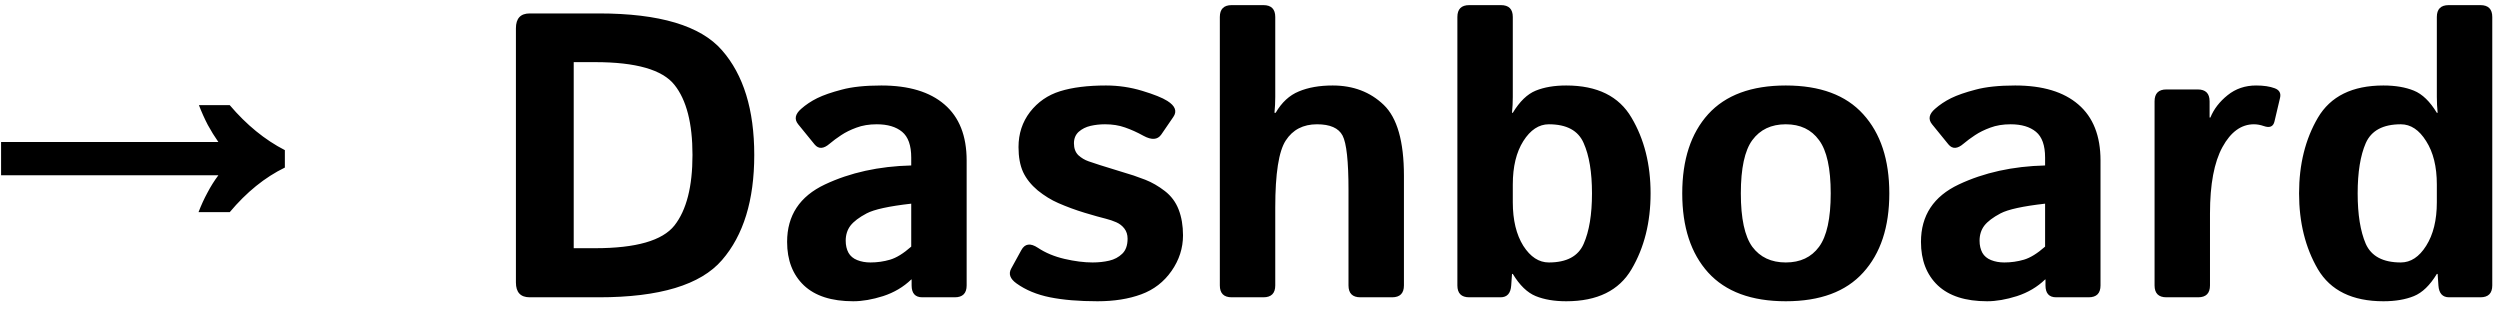 <svg width="185" height="23" viewBox="0 0 185 23" fill="none" xmlns="http://www.w3.org/2000/svg">
<path d="M14.69 15.7C14.89 15.18 15.11 14.7 15.35 14.26C15.59 13.8 15.86 13.37 16.16 12.97H0.08V10.51H16.16C15.88 10.11 15.62 9.69 15.38 9.25C15.14 8.79 14.92 8.3 14.72 7.78H17C18.24 9.24 19.6 10.35 21.08 11.11V12.4C19.6 13.12 18.24 14.22 17 15.7H14.69ZM39.203 22C38.52 22 38.178 21.634 38.178 20.901V2.093C38.178 1.36 38.52 0.994 39.203 0.994H44.315C48.808 0.994 51.845 1.902 53.427 3.719C55.019 5.535 55.815 8.118 55.815 11.468C55.815 14.817 55.019 17.41 53.427 19.246C51.845 21.082 48.808 22 44.315 22H39.203ZM42.455 18.367H44.037C47.065 18.367 49.023 17.806 49.911 16.683C50.8 15.55 51.244 13.812 51.244 11.468C51.244 9.124 50.8 7.396 49.911 6.282C49.023 5.159 47.065 4.598 44.037 4.598H42.455V18.367ZM58.246 17.898C58.246 15.945 59.179 14.529 61.044 13.65C62.909 12.771 65.038 12.303 67.431 12.244V11.658C67.431 10.76 67.206 10.125 66.757 9.754C66.308 9.383 65.683 9.197 64.882 9.197C64.315 9.197 63.812 9.28 63.373 9.446C62.943 9.603 62.567 9.788 62.245 10.003C61.933 10.208 61.649 10.418 61.395 10.633C60.946 11.023 60.575 11.043 60.282 10.691L59.066 9.197C58.764 8.826 58.837 8.445 59.286 8.055C59.628 7.752 60.023 7.488 60.473 7.264C60.932 7.039 61.537 6.829 62.289 6.634C63.041 6.429 64.018 6.326 65.219 6.326C67.25 6.326 68.808 6.795 69.892 7.732C70.985 8.67 71.532 10.052 71.532 11.878V21.121C71.532 21.707 71.239 22 70.653 22H68.251C67.724 22 67.46 21.707 67.46 21.121V20.682H67.431C66.855 21.238 66.161 21.648 65.351 21.912C64.55 22.166 63.812 22.293 63.139 22.293C61.537 22.293 60.321 21.902 59.491 21.121C58.661 20.33 58.246 19.256 58.246 17.898ZM62.582 17.811C62.582 18.152 62.65 18.45 62.787 18.704C62.924 18.948 63.139 19.129 63.432 19.246C63.725 19.363 64.052 19.422 64.413 19.422C64.911 19.422 65.394 19.354 65.863 19.217C66.332 19.08 66.855 18.758 67.431 18.25V15.071C65.79 15.257 64.691 15.496 64.135 15.789C63.578 16.082 63.178 16.385 62.934 16.697C62.699 17.01 62.582 17.381 62.582 17.811ZM75.224 20.975C74.745 20.633 74.613 20.267 74.828 19.876L75.575 18.514C75.839 18.025 76.249 17.967 76.806 18.338C77.362 18.709 78.017 18.982 78.769 19.158C79.53 19.334 80.224 19.422 80.849 19.422C81.288 19.422 81.698 19.378 82.079 19.29C82.46 19.202 82.782 19.031 83.046 18.777C83.31 18.523 83.441 18.152 83.441 17.664C83.441 17.371 83.363 17.122 83.207 16.917C83.051 16.712 82.851 16.556 82.606 16.448C82.362 16.341 82.103 16.253 81.83 16.185C81.469 16.097 80.946 15.95 80.263 15.745C79.589 15.54 78.939 15.301 78.314 15.027C77.797 14.803 77.289 14.49 76.791 14.09C76.303 13.68 75.941 13.226 75.707 12.727C75.482 12.229 75.37 11.614 75.37 10.882C75.37 9.896 75.653 9.031 76.22 8.289C76.796 7.547 77.538 7.034 78.446 6.751C79.355 6.468 80.487 6.326 81.845 6.326C82.763 6.326 83.656 6.458 84.525 6.722C85.394 6.985 86.015 7.234 86.386 7.469C86.972 7.84 87.118 8.235 86.825 8.655L85.932 9.959C85.658 10.35 85.219 10.379 84.613 10.047C84.154 9.793 83.7 9.588 83.251 9.432C82.811 9.275 82.318 9.197 81.772 9.197C81.4 9.197 81.044 9.236 80.702 9.314C80.36 9.393 80.067 9.539 79.823 9.754C79.589 9.969 79.472 10.252 79.472 10.604C79.472 10.975 79.579 11.268 79.794 11.482C80.019 11.688 80.272 11.839 80.556 11.937C80.849 12.034 81.127 12.127 81.391 12.215C81.938 12.391 82.489 12.562 83.046 12.727C83.603 12.884 84.169 13.074 84.745 13.299C85.243 13.494 85.727 13.773 86.195 14.134C86.664 14.495 87.006 14.954 87.221 15.511C87.436 16.067 87.543 16.702 87.543 17.415C87.543 18.362 87.26 19.241 86.693 20.052C86.127 20.862 85.38 21.439 84.452 21.78C83.524 22.122 82.445 22.293 81.215 22.293C79.838 22.293 78.666 22.195 77.699 22C76.732 21.805 75.907 21.463 75.224 20.975ZM91.147 22C90.561 22 90.268 21.707 90.268 21.121V1.258C90.268 0.672 90.561 0.379 91.147 0.379H93.49C94.076 0.379 94.369 0.672 94.369 1.258V7.176C94.369 7.566 94.35 7.957 94.311 8.348H94.398C94.848 7.576 95.419 7.049 96.112 6.766C96.806 6.473 97.641 6.326 98.617 6.326C100.141 6.326 101.4 6.805 102.396 7.762C103.393 8.719 103.891 10.467 103.891 13.006V21.121C103.891 21.707 103.598 22 103.012 22H100.668C100.082 22 99.789 21.707 99.789 21.121V14.06C99.789 11.932 99.643 10.589 99.35 10.032C99.057 9.476 98.427 9.197 97.46 9.197C96.435 9.197 95.663 9.598 95.145 10.398C94.628 11.19 94.369 12.84 94.369 15.35V21.121C94.369 21.707 94.076 22 93.49 22H91.147ZM108.725 22C108.139 22 107.846 21.707 107.846 21.121V1.258C107.846 0.672 108.139 0.379 108.725 0.379H111.068C111.654 0.379 111.947 0.672 111.947 1.258V7.176C111.947 7.566 111.928 7.957 111.889 8.348H111.947C112.455 7.508 113.021 6.961 113.646 6.707C114.271 6.453 115.023 6.326 115.902 6.326C118.197 6.326 119.809 7.122 120.736 8.714C121.674 10.296 122.143 12.161 122.143 14.31C122.143 16.458 121.674 18.328 120.736 19.92C119.809 21.502 118.197 22.293 115.902 22.293C115.023 22.293 114.271 22.166 113.646 21.912C113.021 21.658 112.455 21.111 111.947 20.271H111.889L111.83 21.121C111.791 21.707 111.527 22 111.039 22H108.725ZM111.947 14.969C111.947 16.287 112.206 17.361 112.724 18.191C113.251 19.012 113.881 19.422 114.613 19.422C115.932 19.422 116.791 18.963 117.191 18.045C117.602 17.117 117.807 15.872 117.807 14.31C117.807 12.747 117.602 11.507 117.191 10.589C116.791 9.661 115.932 9.197 114.613 9.197C113.881 9.197 113.251 9.612 112.724 10.442C112.206 11.263 111.947 12.332 111.947 13.65V14.969ZM124.486 14.31C124.486 11.819 125.126 9.866 126.405 8.45C127.694 7.034 129.608 6.326 132.147 6.326C134.687 6.326 136.596 7.034 137.875 8.45C139.164 9.866 139.809 11.819 139.809 14.31C139.809 16.8 139.164 18.753 137.875 20.169C136.596 21.585 134.687 22.293 132.147 22.293C129.608 22.293 127.694 21.585 126.405 20.169C125.126 18.753 124.486 16.8 124.486 14.31ZM128.822 14.31C128.822 16.165 129.105 17.483 129.672 18.265C130.248 19.036 131.073 19.422 132.147 19.422C133.222 19.422 134.042 19.036 134.608 18.265C135.185 17.483 135.473 16.165 135.473 14.31C135.473 12.454 135.185 11.141 134.608 10.369C134.042 9.588 133.222 9.197 132.147 9.197C131.073 9.197 130.248 9.588 129.672 10.369C129.105 11.141 128.822 12.454 128.822 14.31ZM142.152 17.898C142.152 15.945 143.085 14.529 144.95 13.65C146.815 12.771 148.944 12.303 151.337 12.244V11.658C151.337 10.76 151.112 10.125 150.663 9.754C150.214 9.383 149.589 9.197 148.788 9.197C148.222 9.197 147.719 9.28 147.279 9.446C146.85 9.603 146.474 9.788 146.151 10.003C145.839 10.208 145.556 10.418 145.302 10.633C144.853 11.023 144.481 11.043 144.188 10.691L142.973 9.197C142.67 8.826 142.743 8.445 143.192 8.055C143.534 7.752 143.93 7.488 144.379 7.264C144.838 7.039 145.443 6.829 146.195 6.634C146.947 6.429 147.924 6.326 149.125 6.326C151.156 6.326 152.714 6.795 153.798 7.732C154.892 8.67 155.438 10.052 155.438 11.878V21.121C155.438 21.707 155.146 22 154.56 22H152.157C151.63 22 151.366 21.707 151.366 21.121V20.682H151.337C150.761 21.238 150.067 21.648 149.257 21.912C148.456 22.166 147.719 22.293 147.045 22.293C145.443 22.293 144.228 21.902 143.397 21.121C142.567 20.33 142.152 19.256 142.152 17.898ZM146.488 17.811C146.488 18.152 146.557 18.45 146.693 18.704C146.83 18.948 147.045 19.129 147.338 19.246C147.631 19.363 147.958 19.422 148.319 19.422C148.817 19.422 149.301 19.354 149.77 19.217C150.238 19.08 150.761 18.758 151.337 18.25V15.071C149.696 15.257 148.598 15.496 148.041 15.789C147.484 16.082 147.084 16.385 146.84 16.697C146.605 17.01 146.488 17.381 146.488 17.811ZM160.316 22C159.73 22 159.438 21.707 159.438 21.121V7.498C159.438 6.912 159.73 6.619 160.316 6.619H162.631C163.217 6.619 163.51 6.912 163.51 7.498V8.699H163.568C163.822 8.074 164.247 7.522 164.843 7.044C165.438 6.565 166.142 6.326 166.952 6.326C167.509 6.326 167.968 6.395 168.329 6.531C168.671 6.658 168.803 6.893 168.725 7.234L168.314 8.978C168.227 9.368 167.963 9.485 167.523 9.329C167.27 9.241 167.025 9.197 166.791 9.197C165.854 9.197 165.077 9.759 164.462 10.882C163.847 12.005 163.539 13.641 163.539 15.789V21.121C163.539 21.707 163.246 22 162.66 22H160.316ZM170.131 14.31C170.131 12.161 170.595 10.296 171.522 8.714C172.46 7.122 174.076 6.326 176.371 6.326C177.25 6.326 178.002 6.453 178.627 6.707C179.252 6.961 179.818 7.508 180.326 8.348H180.385C180.346 7.957 180.326 7.566 180.326 7.176V1.258C180.326 0.672 180.619 0.379 181.205 0.379H183.549C184.135 0.379 184.428 0.672 184.428 1.258V21.121C184.428 21.707 184.135 22 183.549 22H181.234C180.746 22 180.482 21.707 180.443 21.121L180.385 20.271H180.326C179.818 21.111 179.252 21.658 178.627 21.912C178.002 22.166 177.25 22.293 176.371 22.293C174.076 22.293 172.46 21.502 171.522 19.92C170.595 18.328 170.131 16.458 170.131 14.31ZM174.467 14.31C174.467 15.872 174.667 17.117 175.067 18.045C175.478 18.963 176.342 19.422 177.66 19.422C178.393 19.422 179.018 19.012 179.535 18.191C180.062 17.361 180.326 16.287 180.326 14.969V13.65C180.326 12.332 180.062 11.263 179.535 10.442C179.018 9.612 178.393 9.197 177.66 9.197C176.342 9.197 175.478 9.661 175.067 10.589C174.667 11.507 174.467 12.747 174.467 14.31Z" fill="black"/>
</svg>
